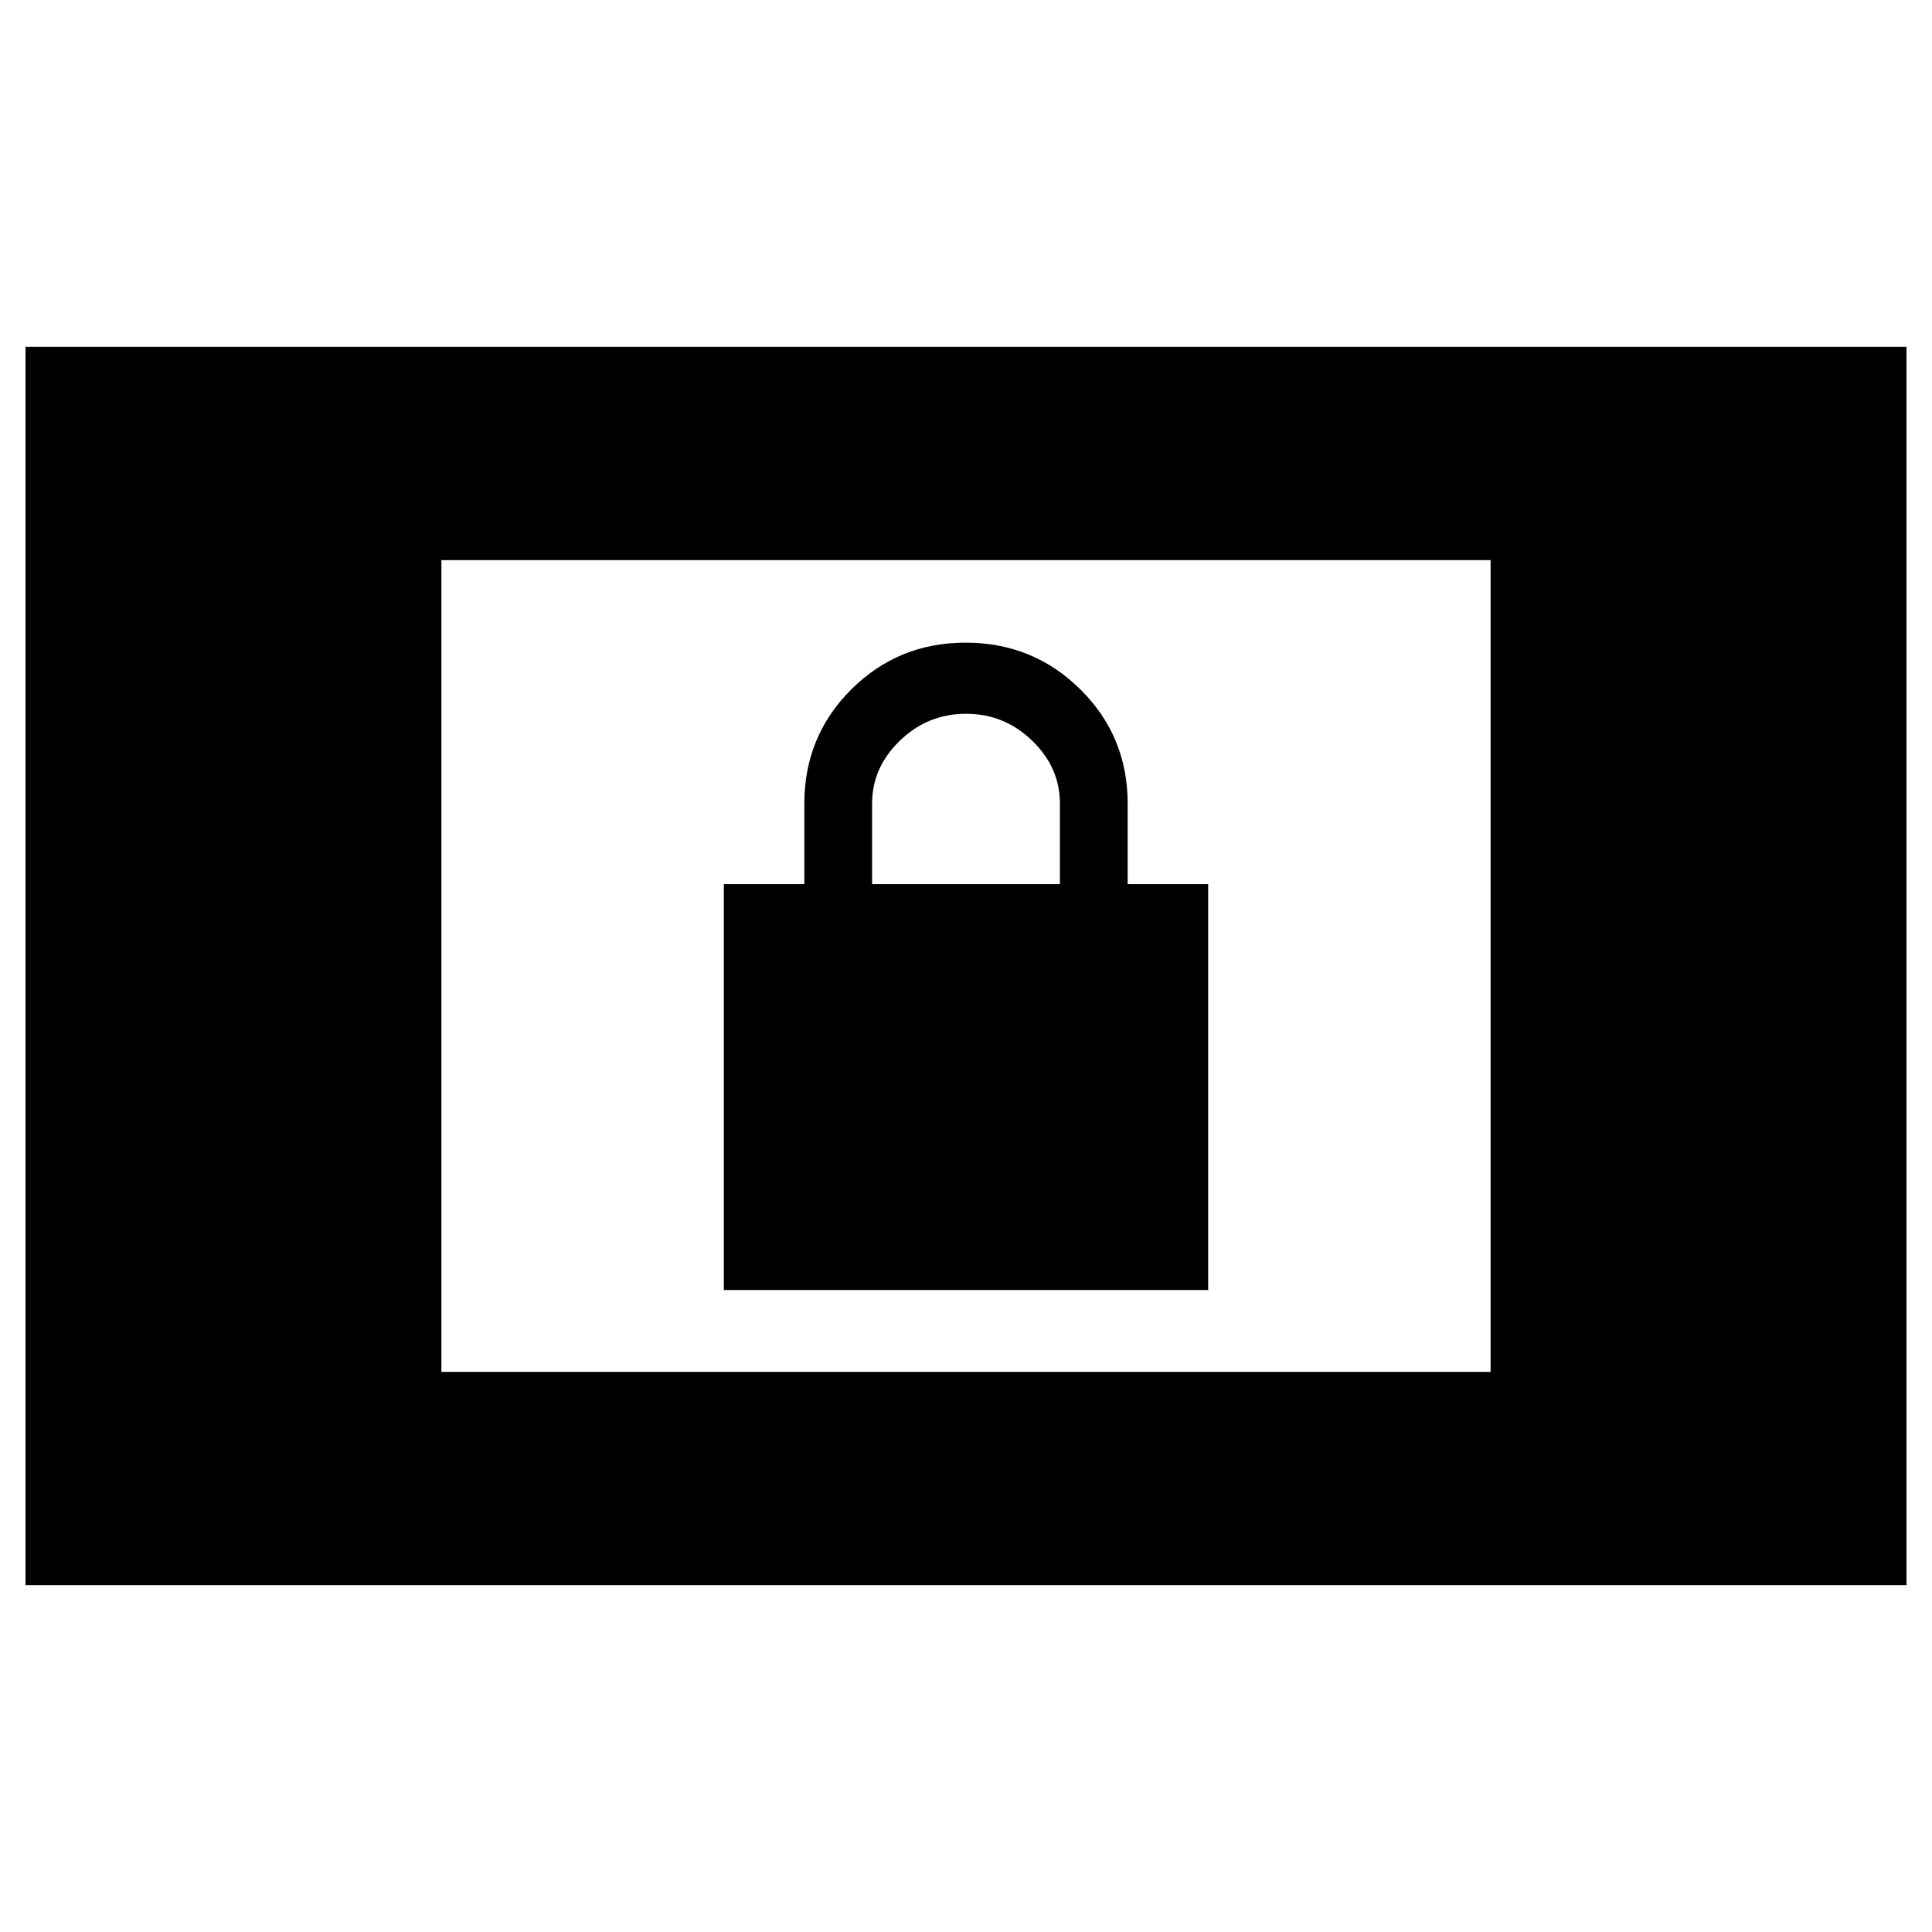 <svg xmlns="http://www.w3.org/2000/svg" height="40" viewBox="0 -960 960 960" width="40"><path d="M12.67-172.33v-615.34h934.66v615.34H12.67Zm206.66-106h521.34v-403.34H219.33v403.34ZM359.67-319v-201.67h40v-40q0-33.52 23.33-56.76 23.33-23.24 56.83-23.24t57 23.24q23.5 23.24 23.5 56.76v40h40V-319H359.67Zm73.66-201.67h93.34v-40q0-18-13.84-31.33Q499-605.33 480-605.33t-32.83 13.34q-13.84 13.34-13.84 31.32v40Z"/></svg>